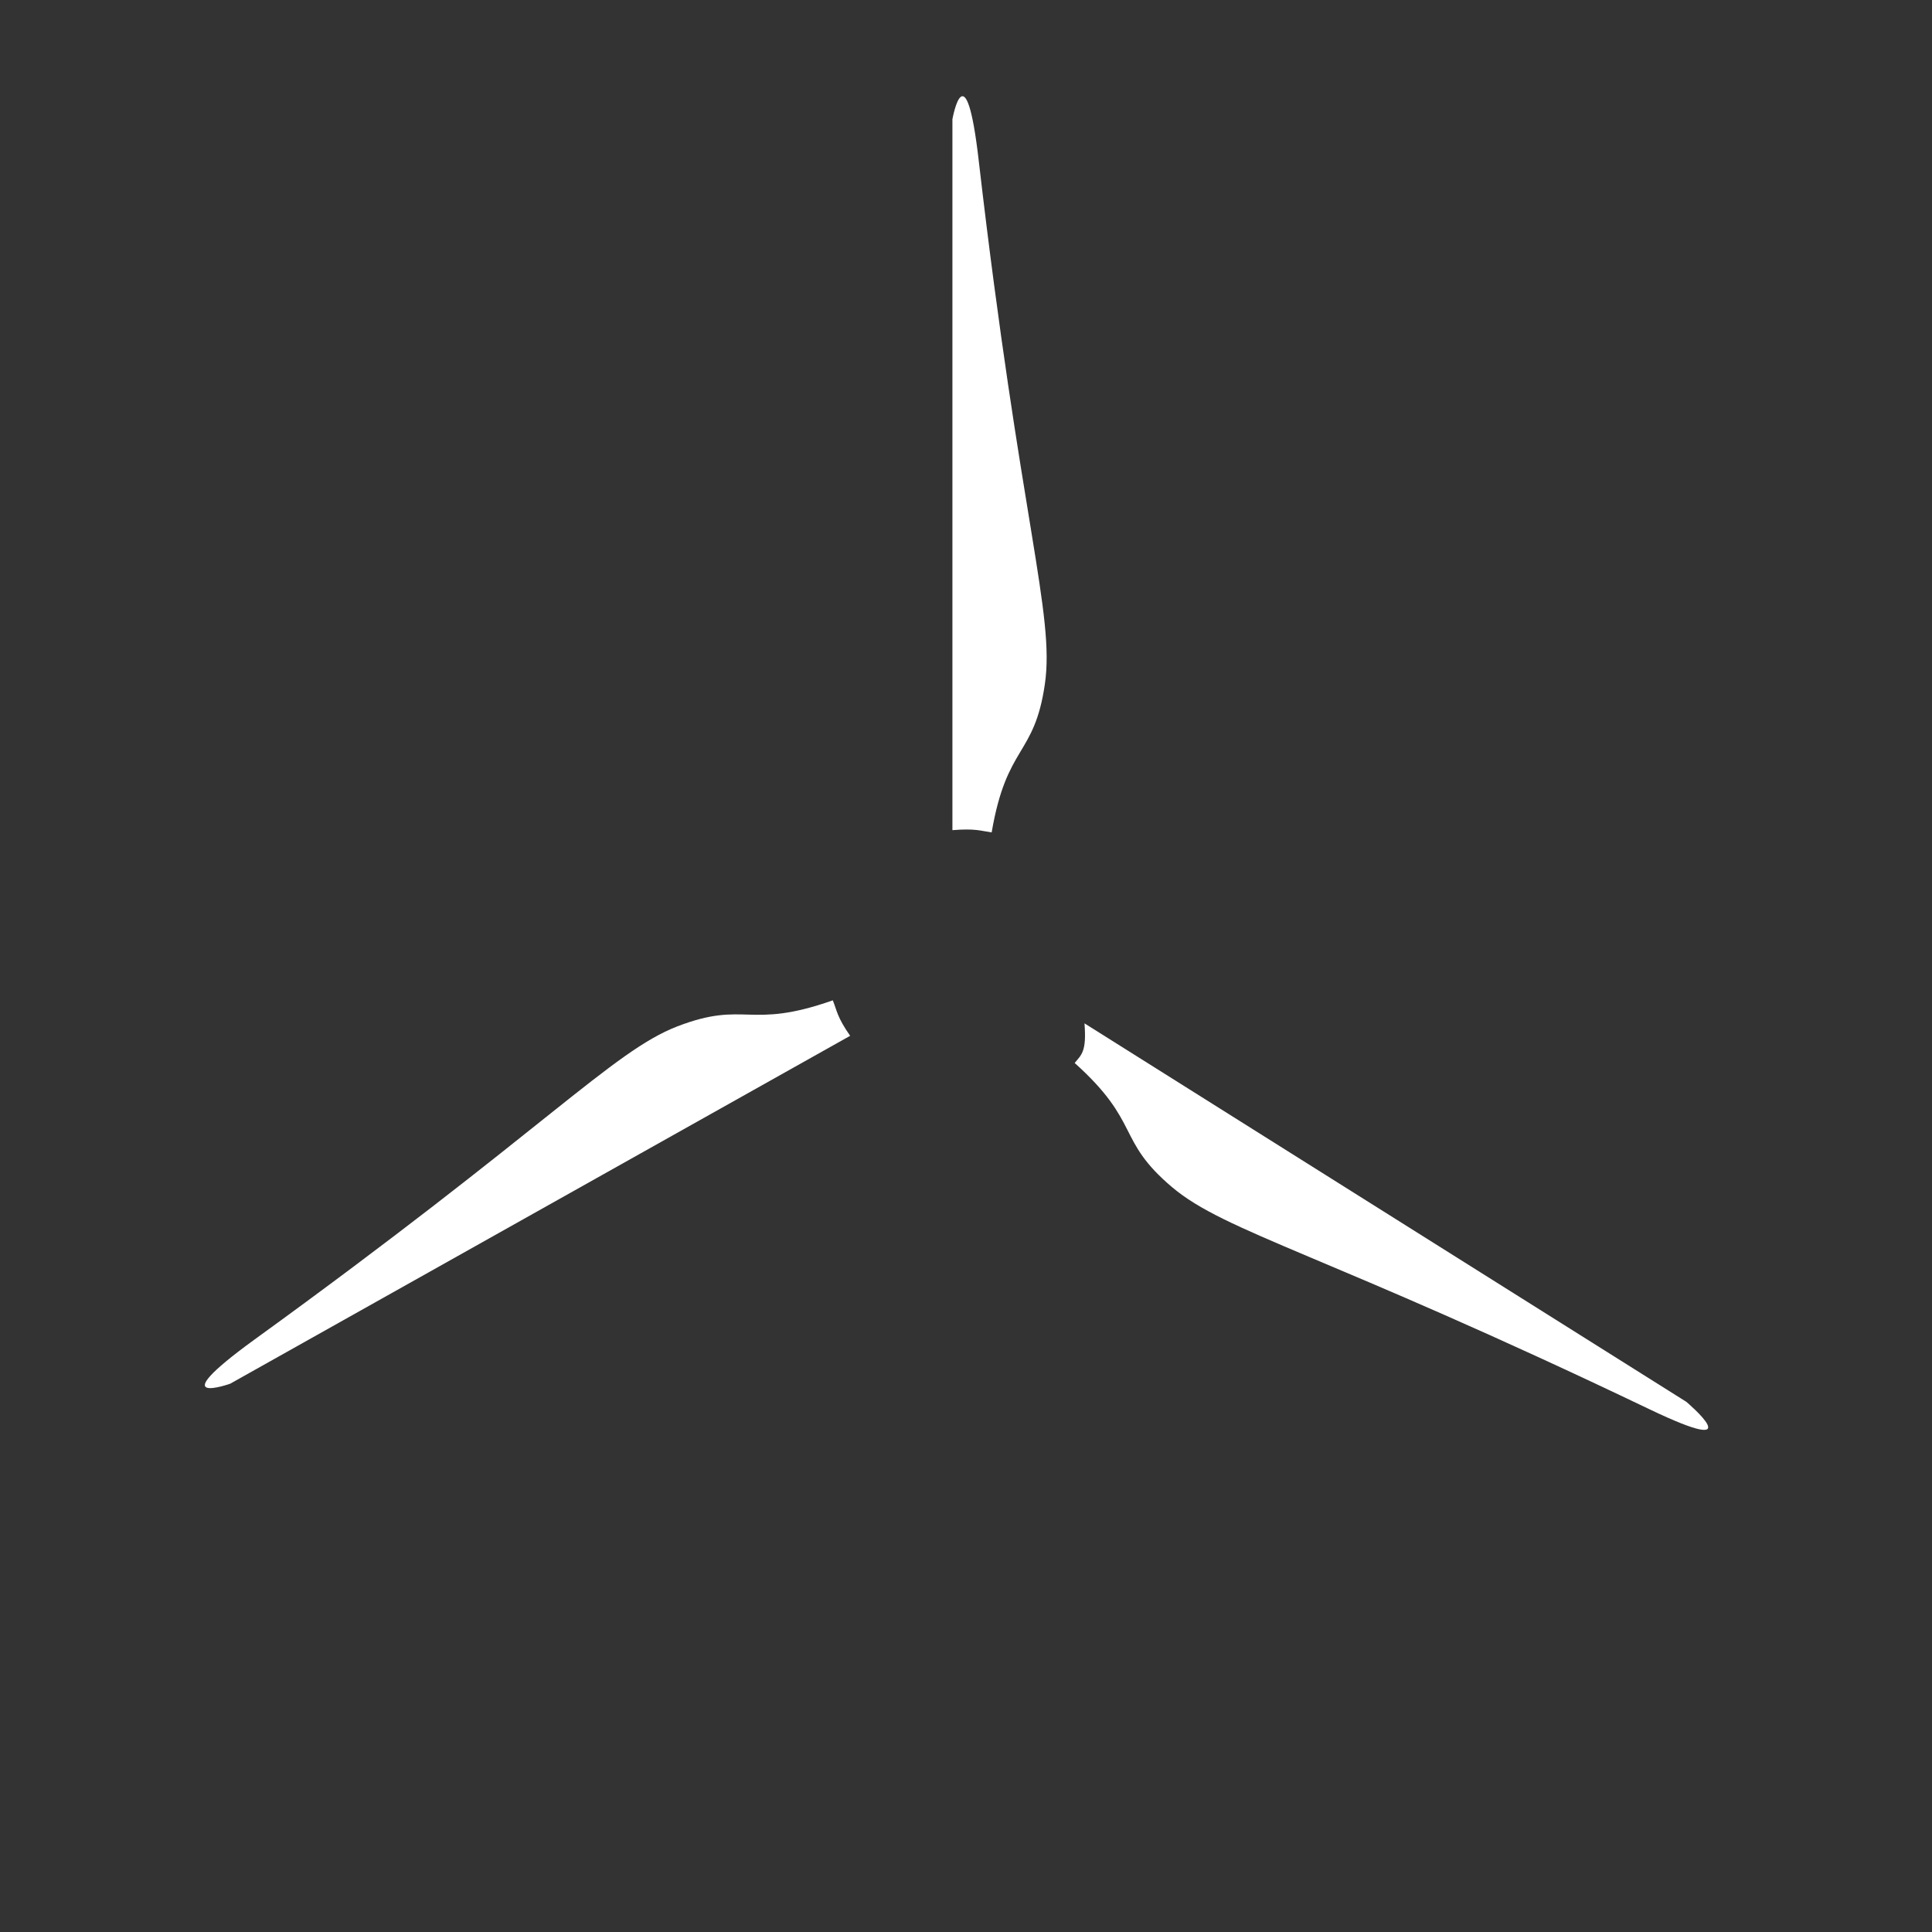<?xml version="1.0" encoding="utf-8"?>
<!-- Generator: Adobe Illustrator 18.0.0, SVG Export Plug-In . SVG Version: 6.00 Build 0)  -->
<!DOCTYPE svg PUBLIC "-//W3C//DTD SVG 1.1//EN" "http://www.w3.org/Graphics/SVG/1.1/DTD/svg11.dtd">
<svg version="1.1" id="레이어_1" xmlns="http://www.w3.org/2000/svg" xmlns:xlink="http://www.w3.org/1999/xlink" x="0px"
	 y="0px" viewBox="0 0 512 512" enable-background="new 0 0 512 512" xml:space="preserve">
<rect x="0" y="0" width="512" height="512" fill="#333333" stroke="none"/>
<g id="XMLID_1_">
	<g>
		<path fill="#FFFFFF" d="M446.9,371.5c0,0,18.1,15.3-9.7,2c-86.3-41.3-112.4-46.9-126.6-58.9c-14.9-12.6-8.1-17-25.8-32.9
			c1.8-2.2,3.2-3,2.6-10.5L446.9,371.5z"/>
		<path fill="#FFFFFF" d="M259.4,42.8c11,95,20.2,120.1,17.5,138.5c-2.8,19.3-10.1,15.9-14.1,39.3c-2.8-0.4-4.3-1.1-10.4-0.6V31.6
			C252.4,31.6,255.9,12.1,259.4,42.8z"/>
		<path fill="#FFFFFF" d="M225.3,274.5L61,366.7c0,0-18.7,6.6,6.3-11.6c77.5-56.1,94.9-76.4,112.2-83.1c18.2-7,18.8,1,41.2-6.9
			C221.8,267.8,221.8,269.5,225.3,274.5z"/>
	</g>
	<g>
	</g>
</g>
</svg>
